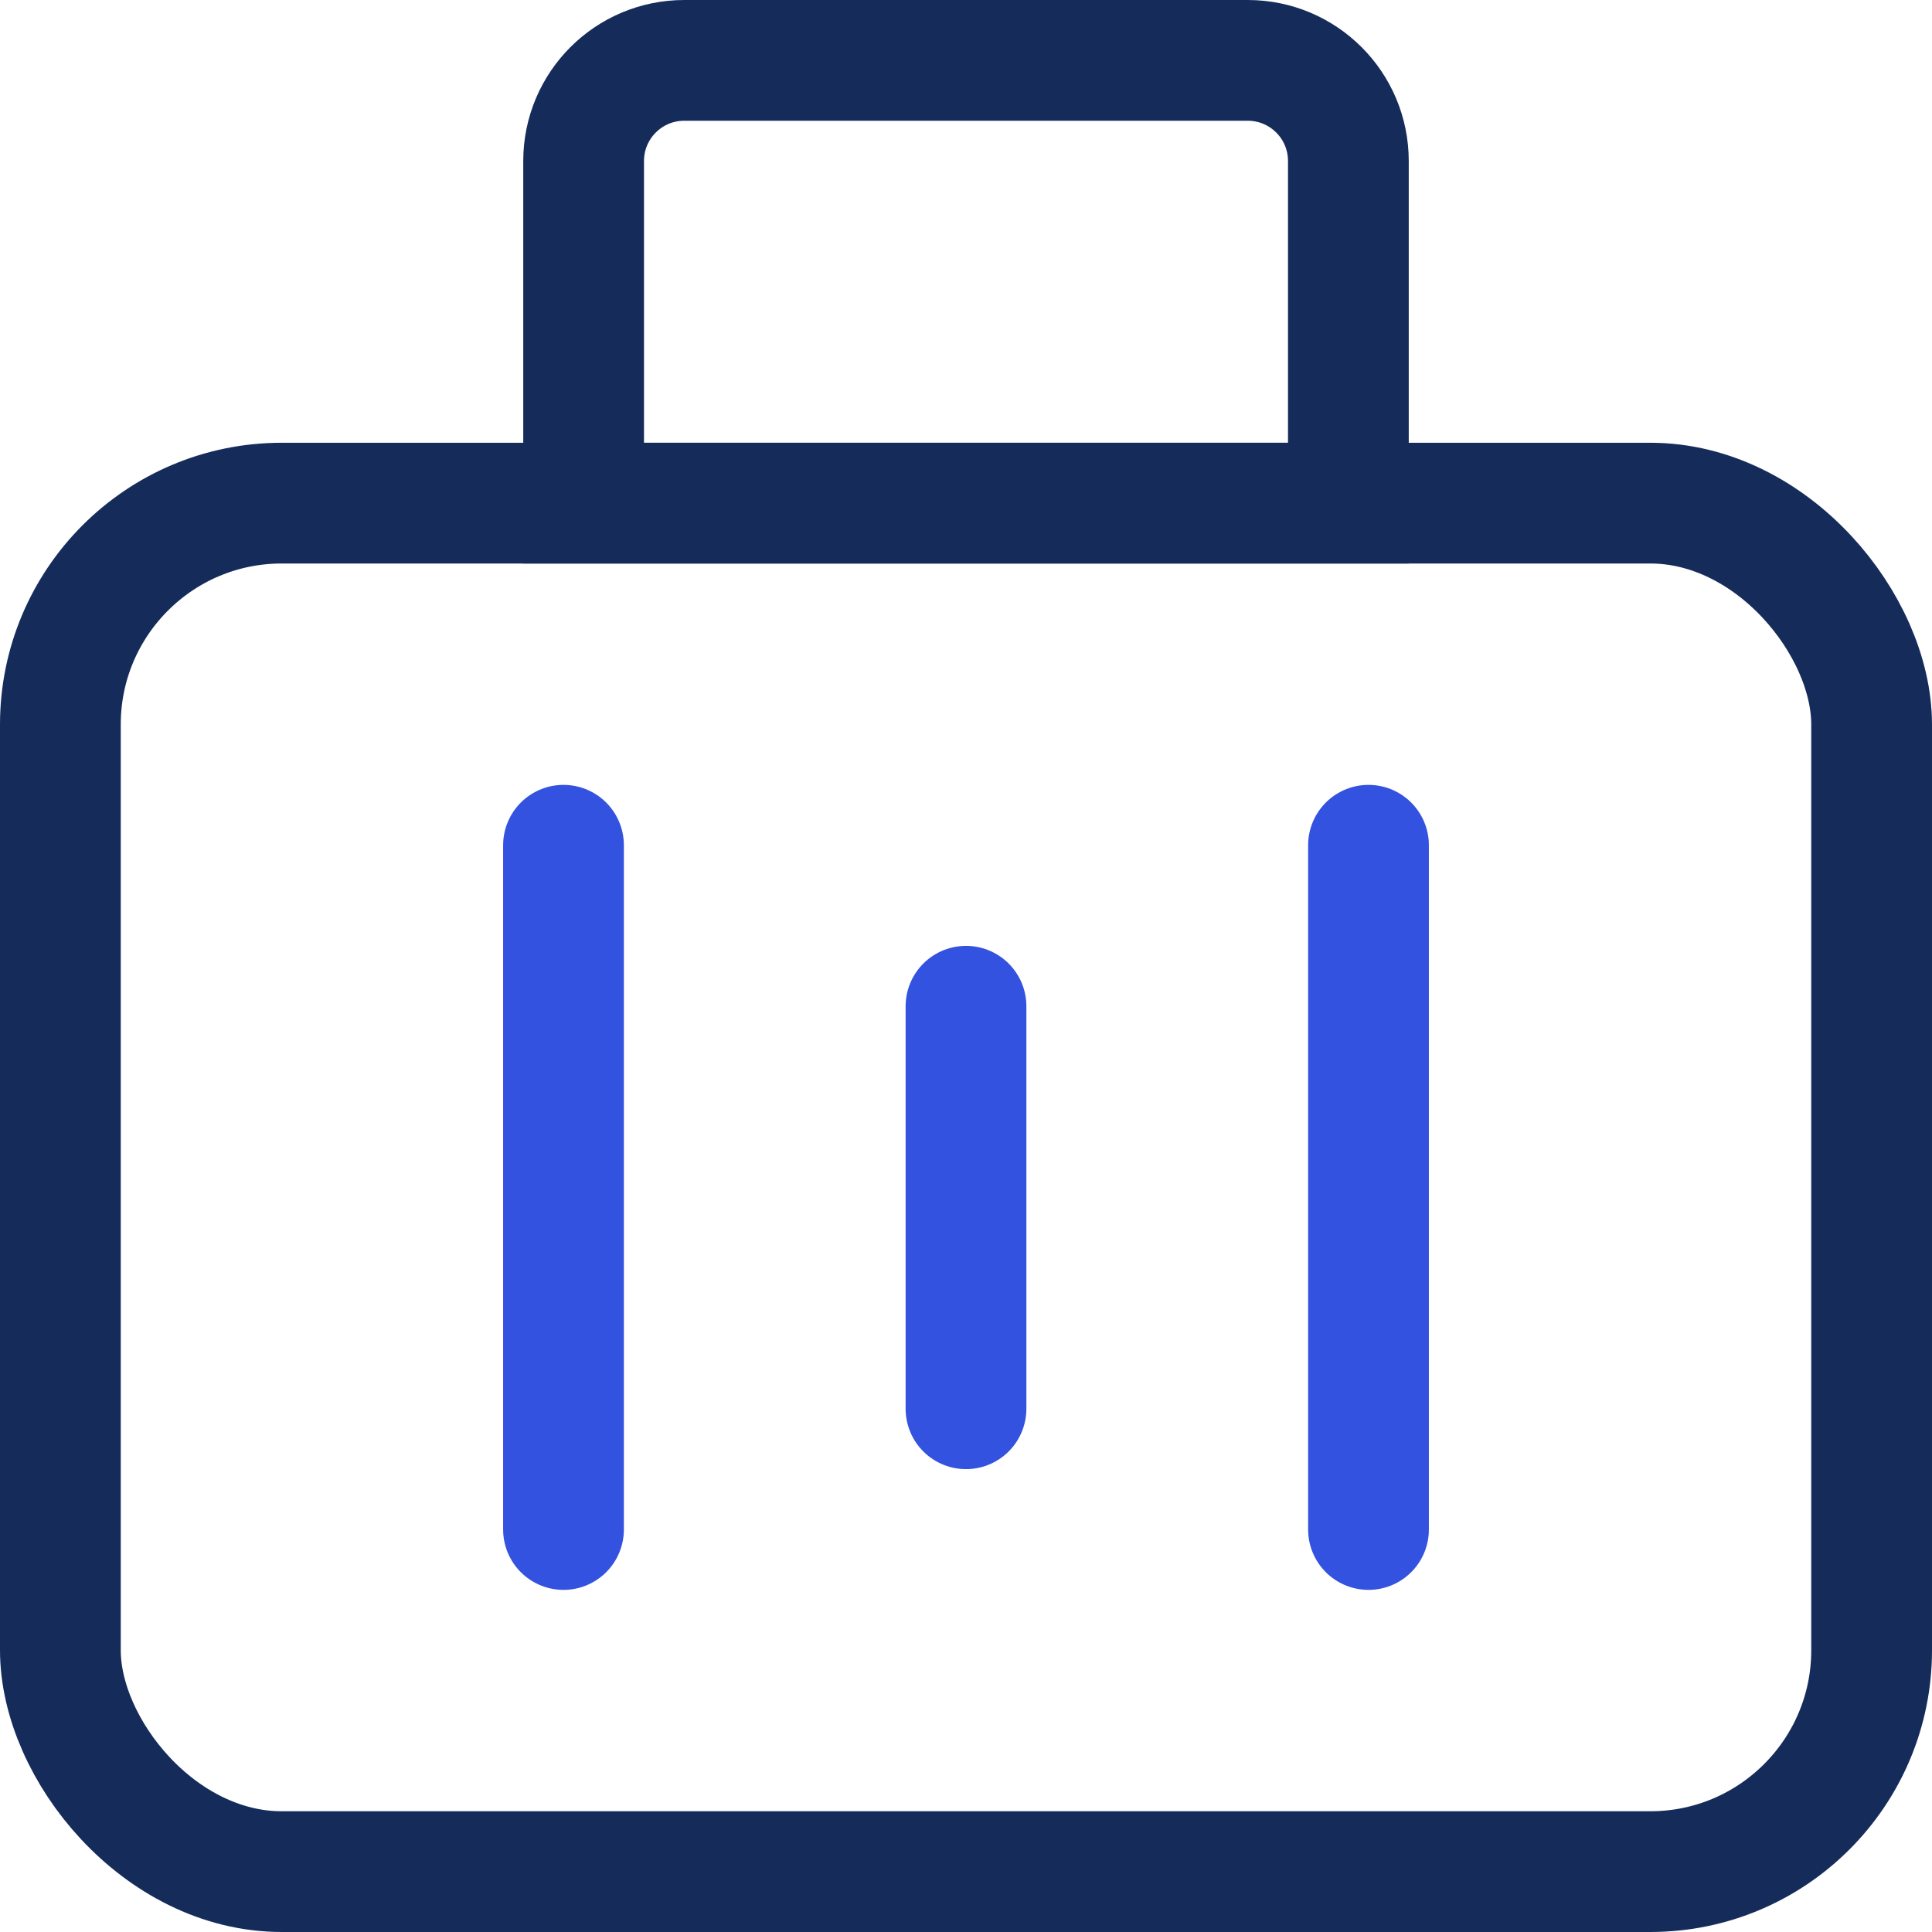 <svg width="48" height="48" viewBox="0 0 48 48" fill="none" xmlns="http://www.w3.org/2000/svg">
<rect x="1.5" y="12.5" width="45" height="34" rx="5.5" stroke="#152C5B" stroke-width="3"/>
<path d="M14.5 4C14.5 2.619 15.619 1.5 17 1.5H31C32.381 1.5 33.5 2.619 33.5 4V12.5H14.5V4Z" stroke="#152C5B" stroke-width="3"/>
<path d="M14 21L14 38" stroke="#3252DF" stroke-width="3" stroke-linecap="round"/>
<path d="M34 21V38" stroke="#3252DF" stroke-width="3" stroke-linecap="round"/>
<path d="M24 25V35" stroke="#3252DF" stroke-width="3" stroke-linecap="round"/>
</svg>
